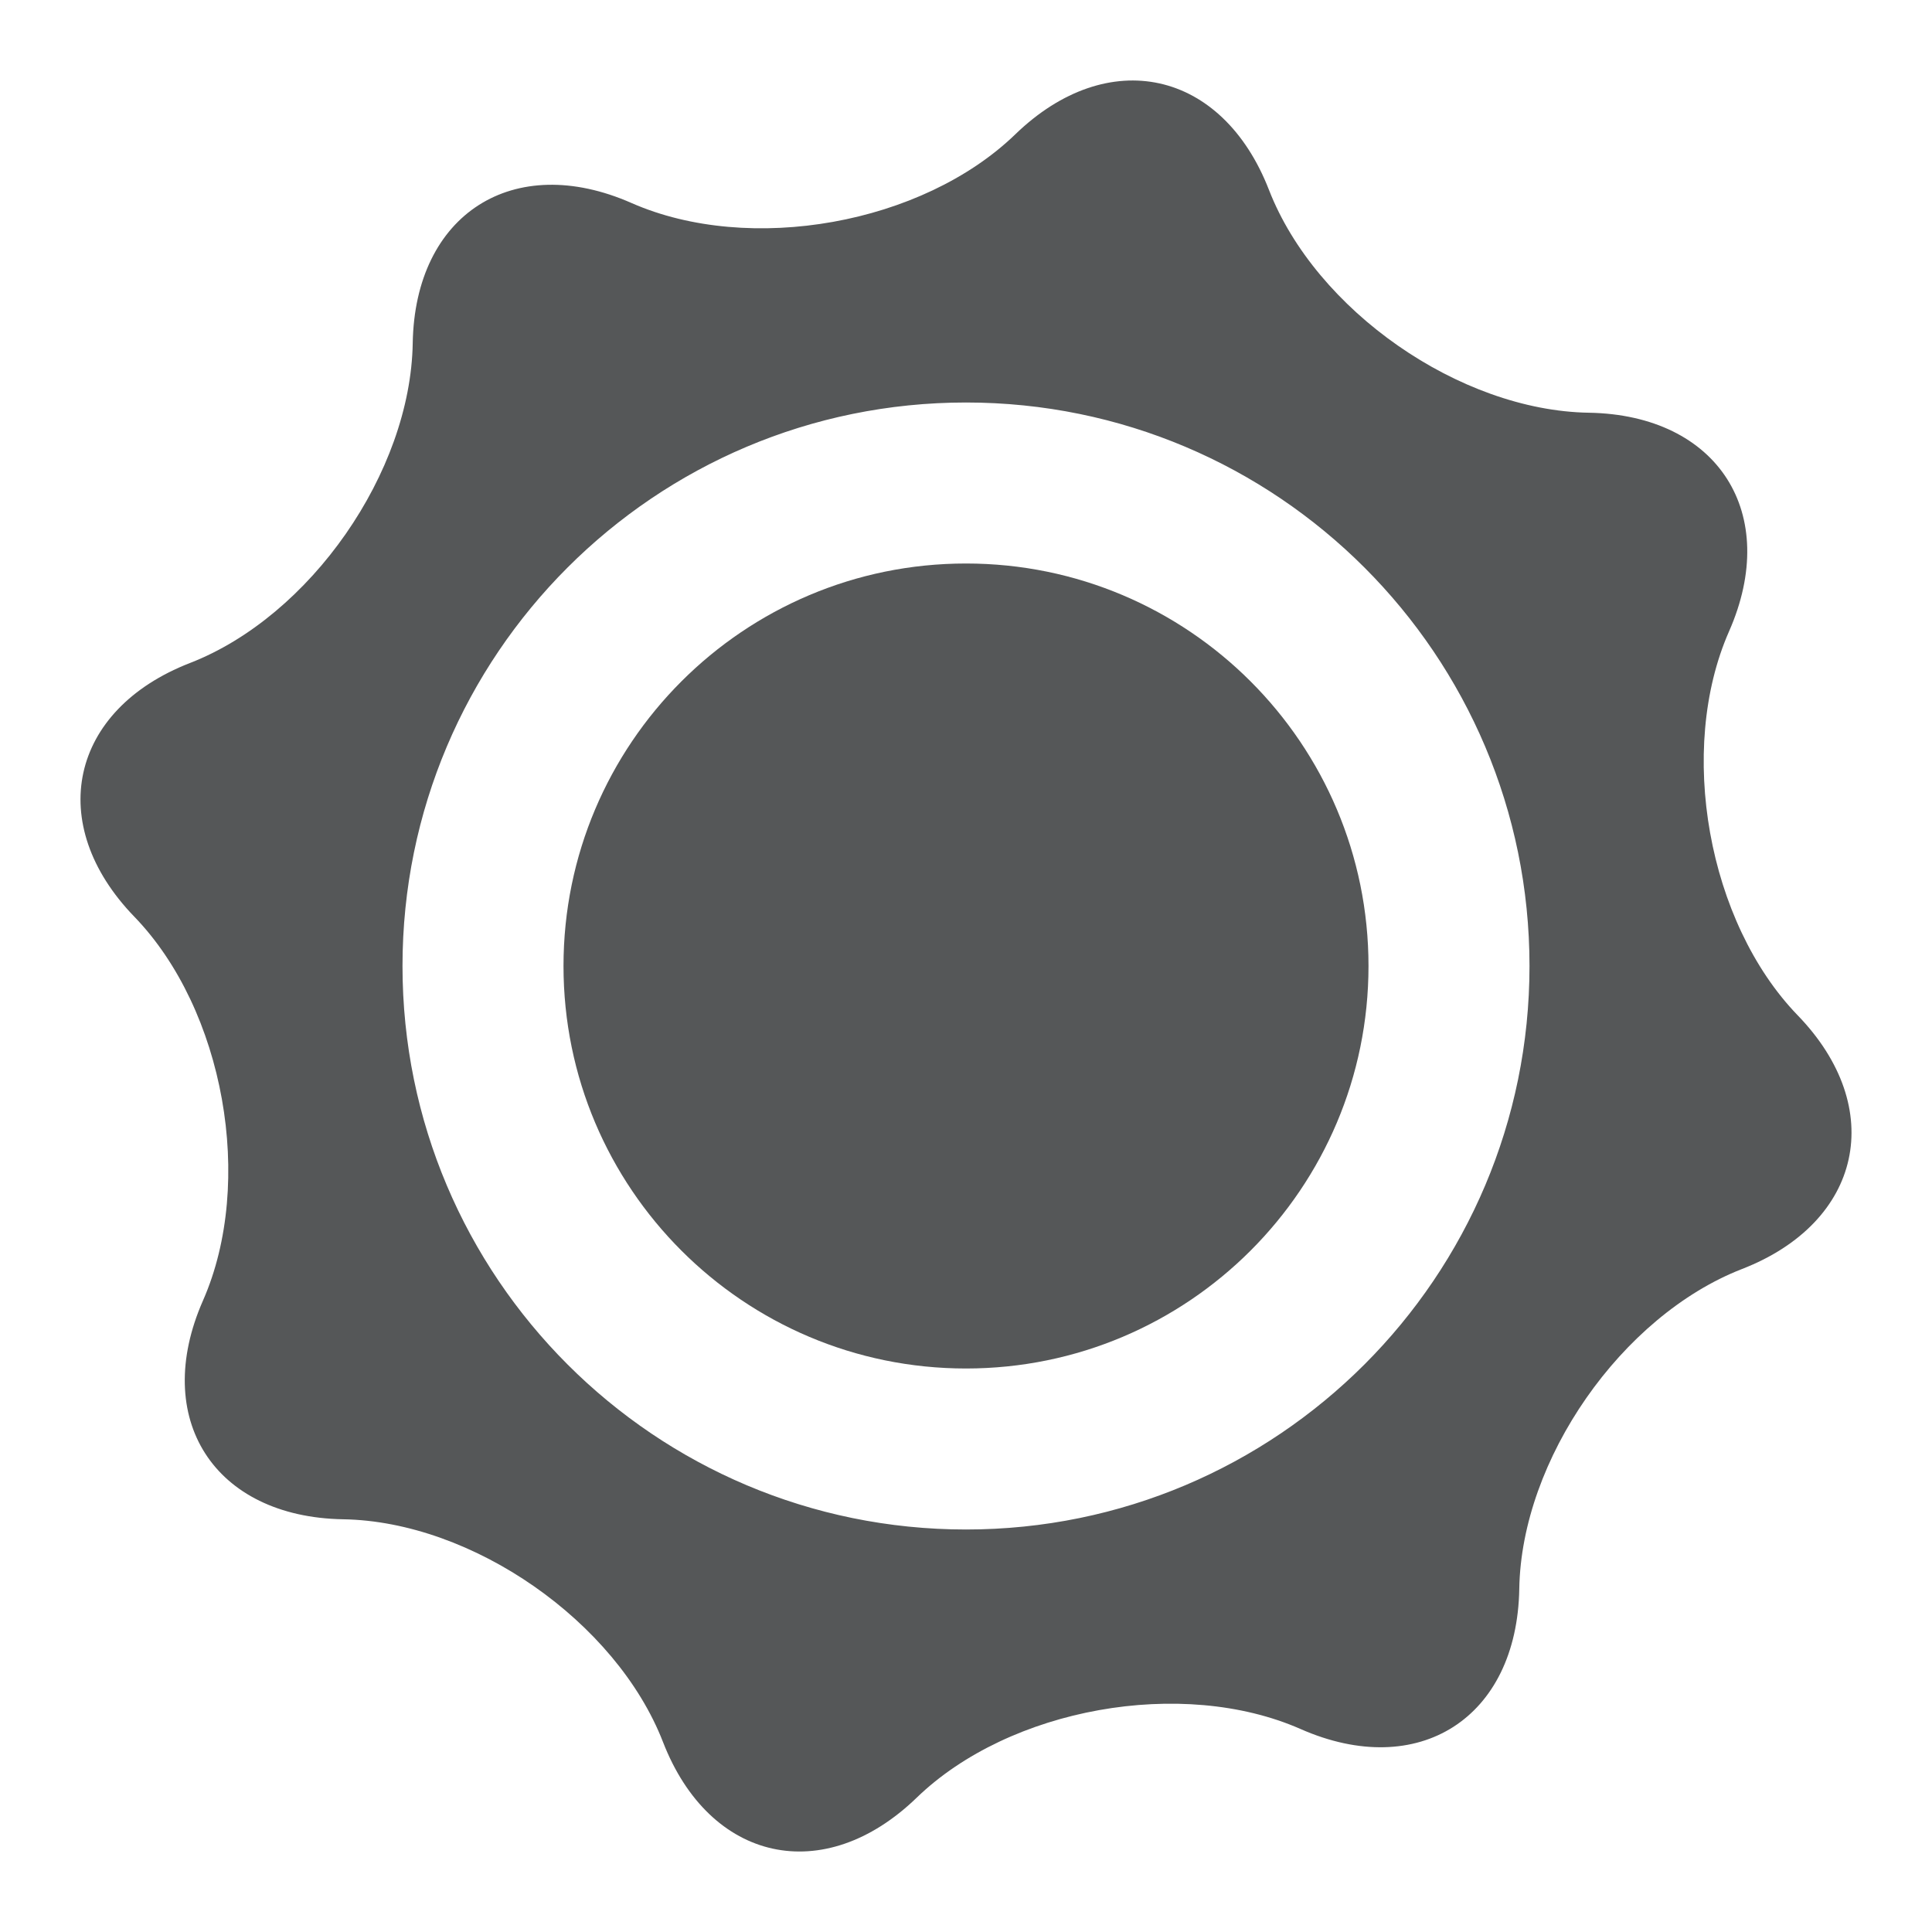 <svg width="24" height="24" viewBox="0 0 24 24" fill="none" xmlns="http://www.w3.org/2000/svg">
<path d="M12 17C14.761 17 17 14.761 17 12C17 9.239 14.761 7 12 7C9.239 7 7 9.239 7 12C7 14.761 9.239 17 12 17Z" fill="#555758"/>
<path fill-rule="evenodd" clip-rule="evenodd" d="M22.331 12.612C21.215 11.458 20.832 9.314 21.478 7.845C22.125 6.378 21.342 5.154 19.737 5.127C18.133 5.101 16.346 3.856 15.764 2.36C15.183 0.865 13.764 0.554 12.612 1.669C11.458 2.785 9.314 3.168 7.845 2.522C6.378 1.876 5.154 2.658 5.127 4.263C5.101 5.866 3.856 7.655 2.36 8.236C0.865 8.817 0.554 10.236 1.669 11.388C2.785 12.542 3.168 14.686 2.522 16.155C1.876 17.622 2.658 18.846 4.263 18.873C5.867 18.899 7.655 20.144 8.236 21.64C8.817 23.135 10.236 23.446 11.388 22.331C12.542 21.215 14.686 20.832 16.155 21.478C17.622 22.125 18.846 21.342 18.873 19.737C18.899 18.133 20.144 16.346 21.64 15.764C23.135 15.183 23.446 13.764 22.331 12.612ZM19 12C19 15.866 15.866 19 12 19C8.134 19 5 15.866 5 12C5 8.134 8.134 5 12 5C15.866 5 19 8.134 19 12Z" fill="#555758"/>
</svg>

